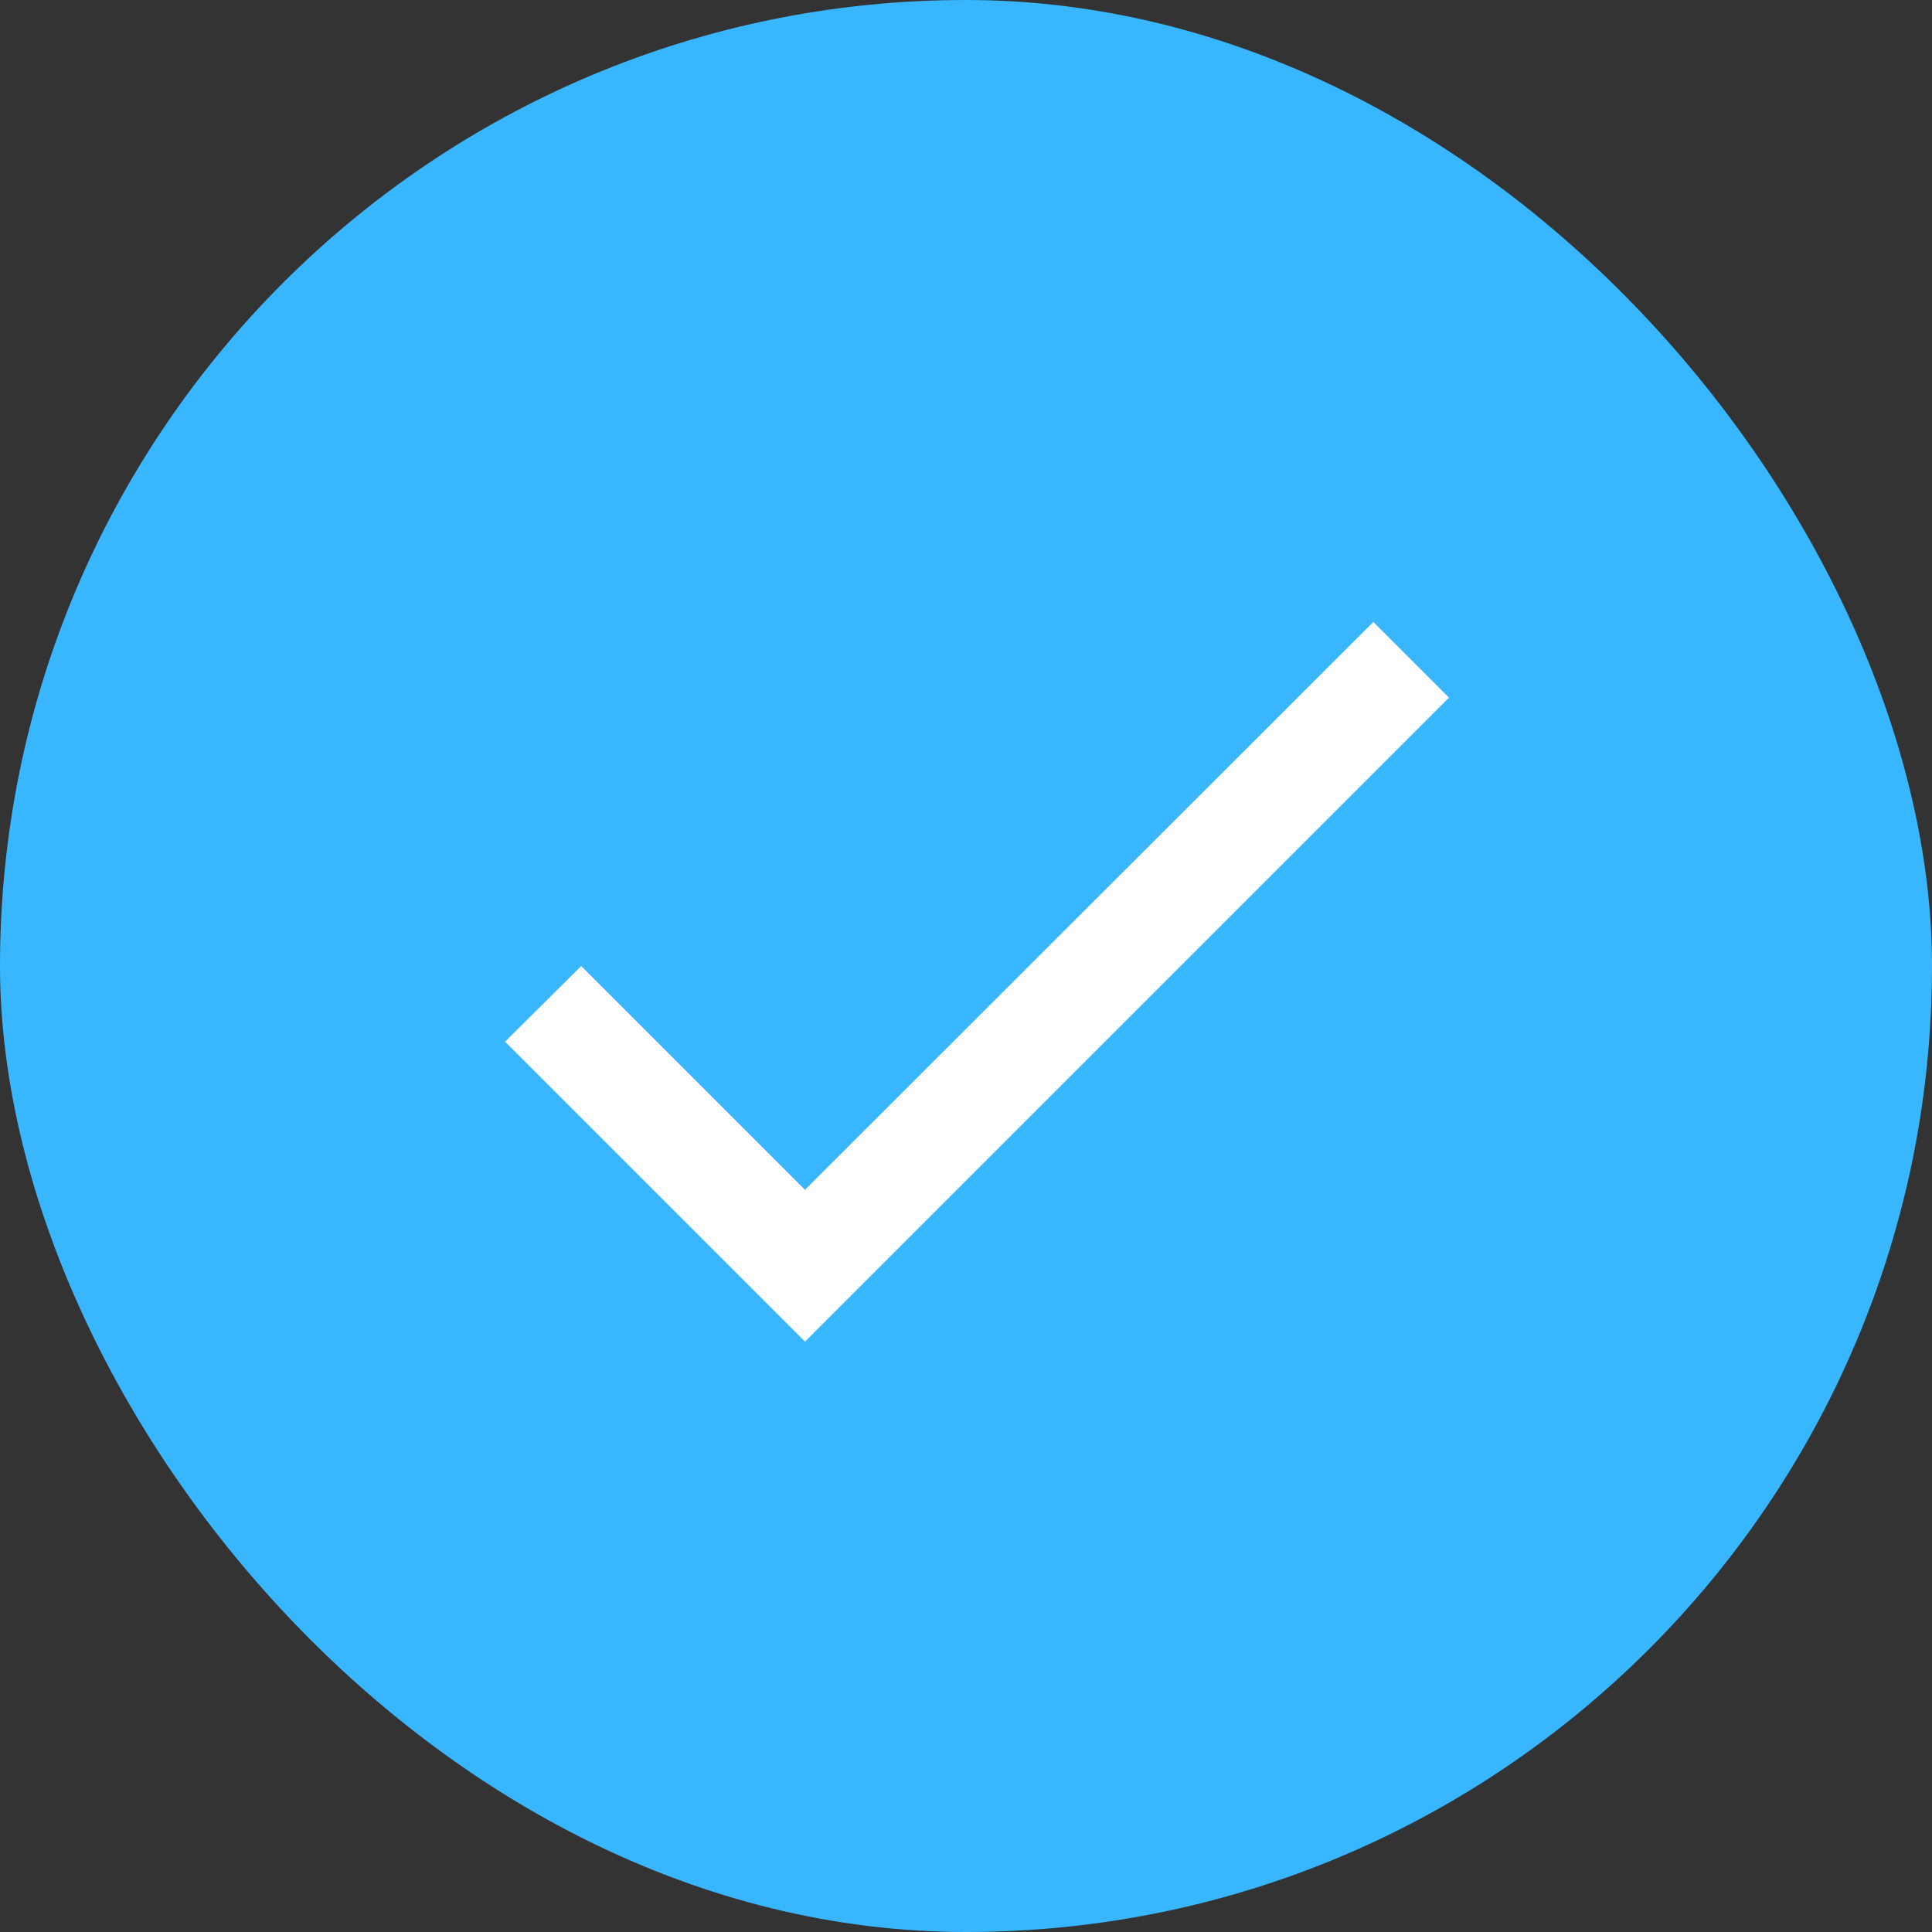 <svg width="12" height="12" viewBox="0 0 12 12" fill="none" xmlns="http://www.w3.org/2000/svg">
<rect x="0" y="0" width="12" height="12" fill="#333333" stroke="none"/>
<rect width="12" height="12" rx="6" fill="#38B6FF"/>
<path d="M5 7.39L3.61 6L3.137 6.47L5 8.333L9 4.333L8.53 3.863L5 7.39Z" fill="white"/>
</svg>
